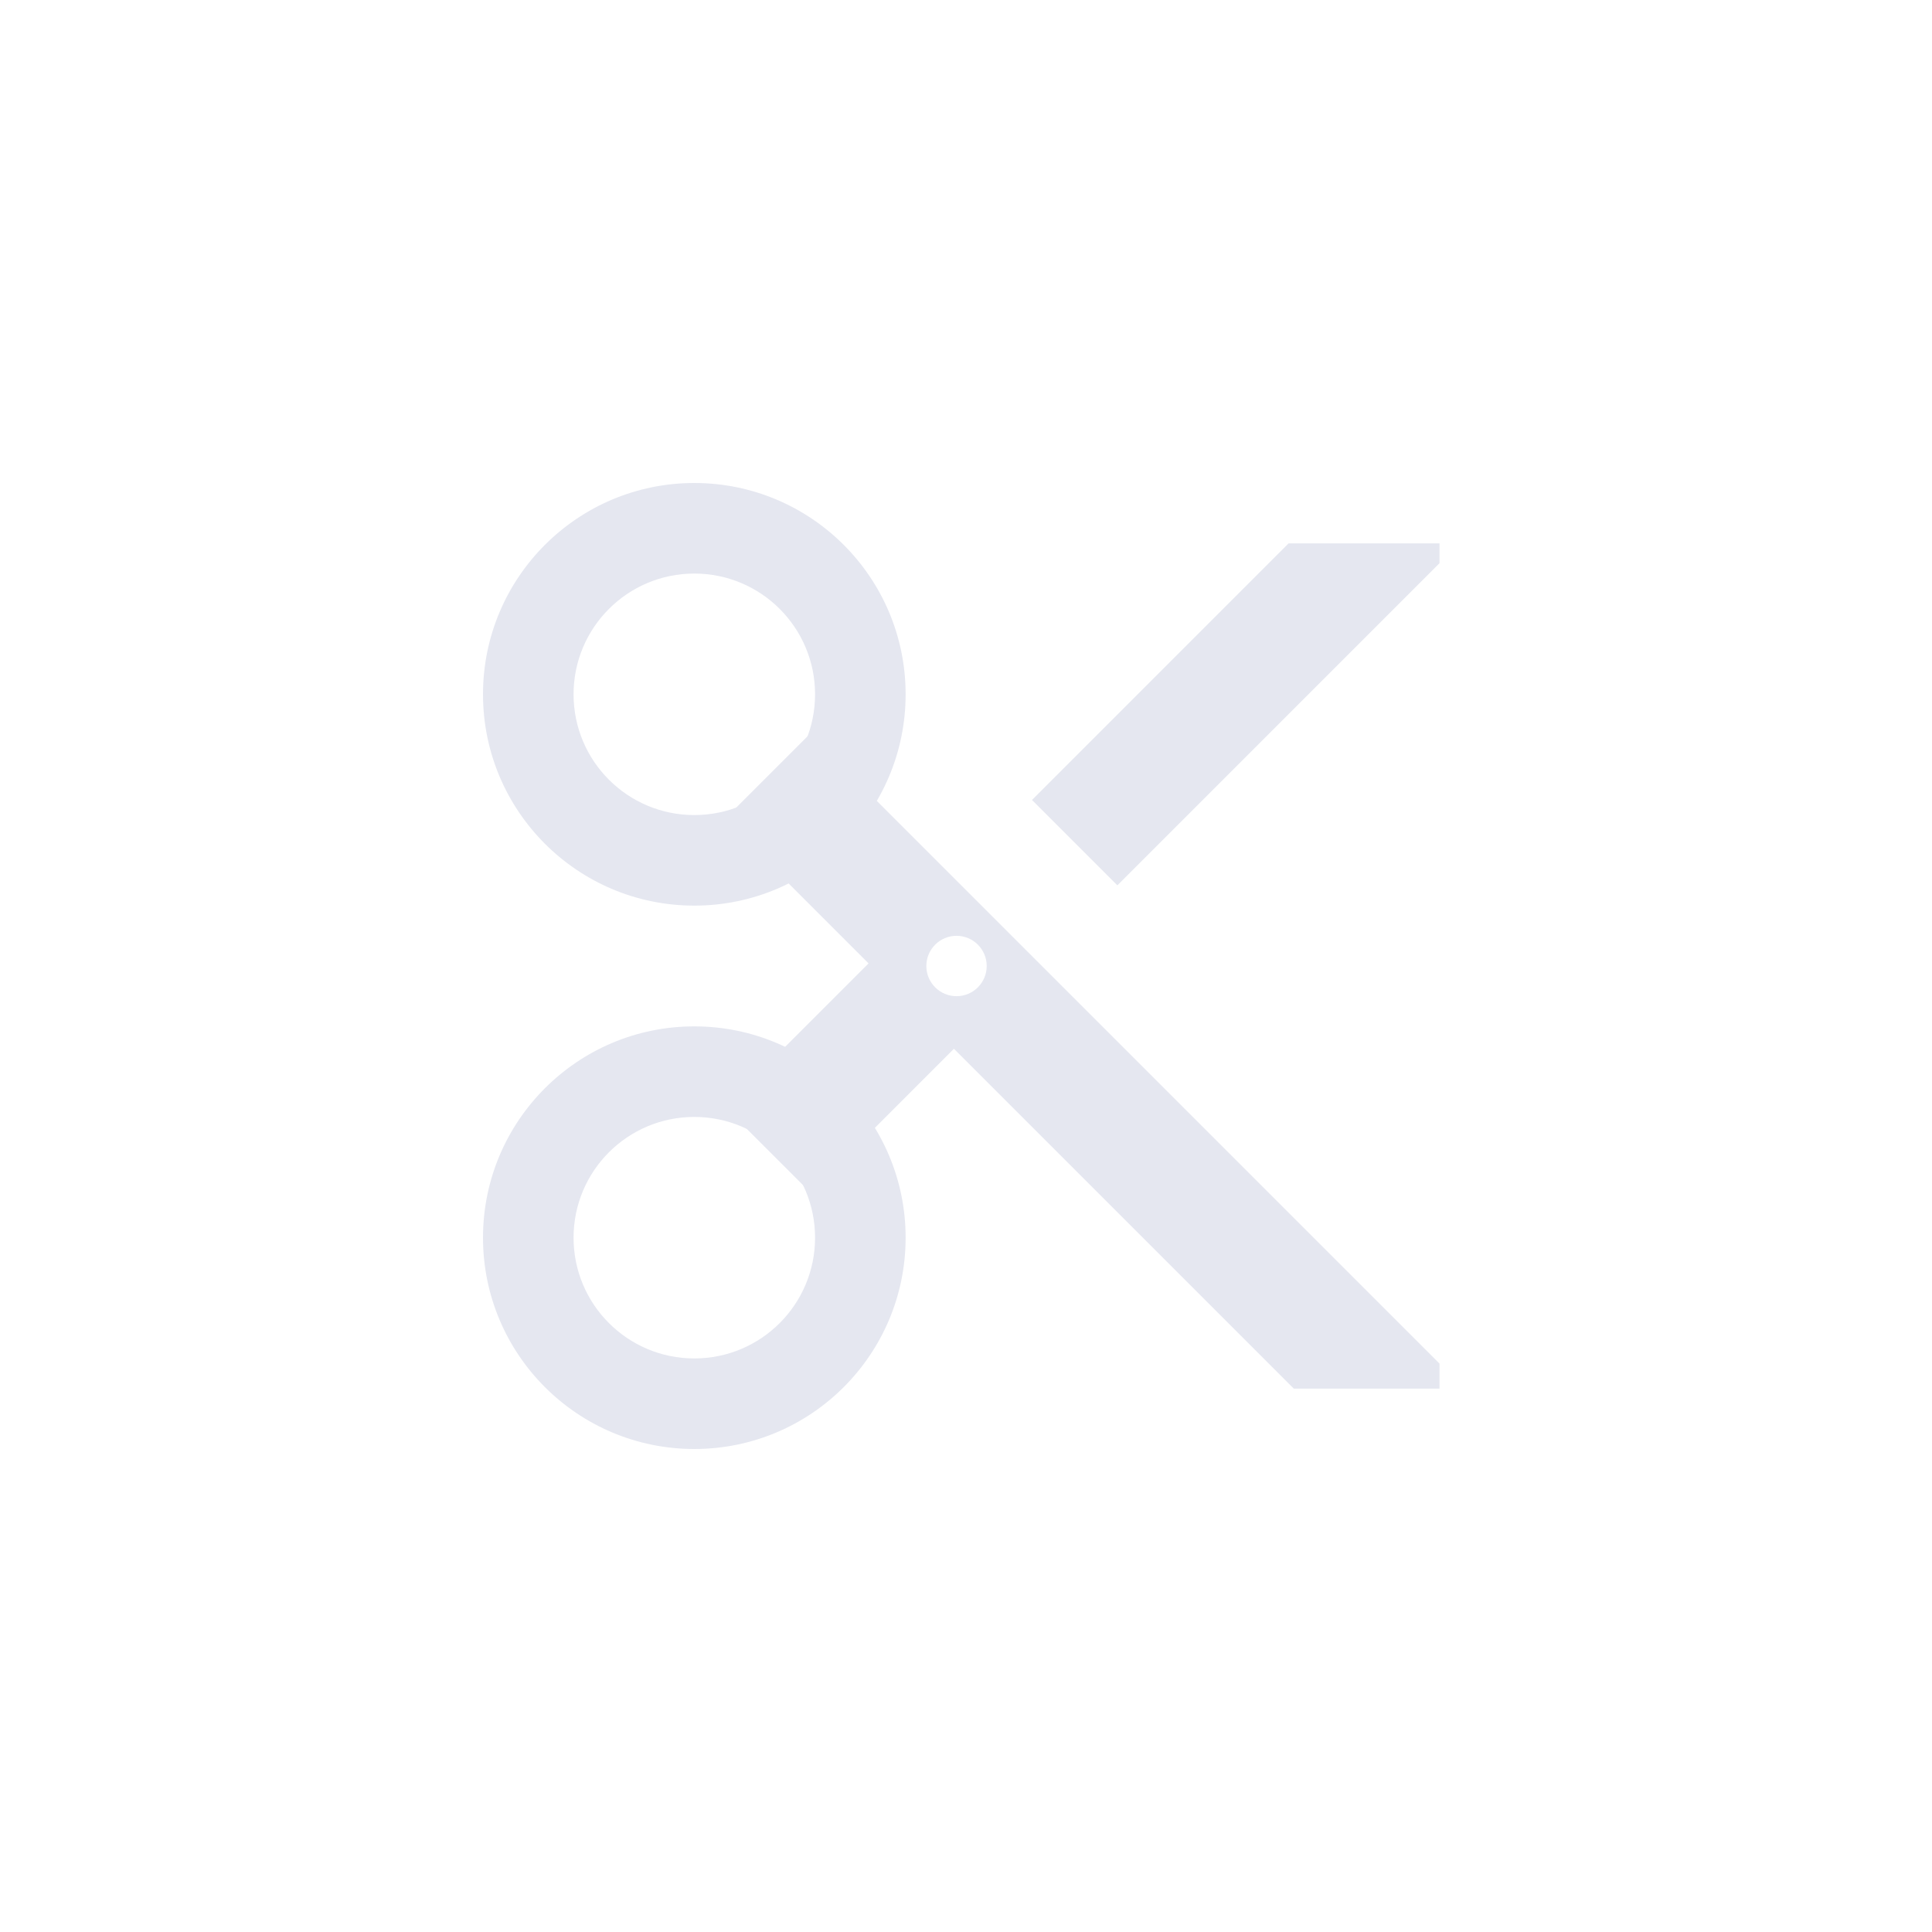 <svg xmlns="http://www.w3.org/2000/svg" width="32" height="32" viewBox="0 0 32 32">
  <g fill="none" fill-rule="evenodd">
    <g fill="#E5E7F0" transform="translate(8 8)">
      <path d="M5.422,11.75 L7.8,9.371 L13.429,15 L15.843,15 L15.843,14.586 L5.414,4.157 L4,5.571 L6.386,7.957 L4.007,10.336 L5.422,11.75 Z M15.843,1.328 L10.507,6.664 L9.093,5.25 L13.343,1 L15.843,1 L15.843,1.328 Z M7.843,8.5 C8.119,8.5 8.343,8.276 8.343,8 C8.343,7.724 8.119,7.5 7.843,7.5 C7.567,7.5 7.343,7.724 7.343,8 C7.343,8.276 7.567,8.5 7.843,8.5 Z"/>
      <path d="M3.5 7C5.433 7 7 5.433 7 3.5 7 1.567 5.433 0 3.5 0 1.567 0 0 1.567 0 3.5 0 5.433 1.567 7 3.5 7zM3.5 5.5C4.605 5.5 5.5 4.605 5.5 3.5 5.5 2.395 4.605 1.5 3.5 1.5 2.395 1.5 1.5 2.395 1.5 3.5 1.5 4.605 2.395 5.5 3.5 5.5zM3.5 16C5.433 16 7 14.433 7 12.5 7 10.567 5.433 9 3.5 9 1.567 9 0 10.567 0 12.5 0 14.433 1.567 16 3.5 16zM3.5 14.5C4.605 14.5 5.5 13.605 5.5 12.5 5.5 11.395 4.605 10.5 3.5 10.5 2.395 10.5 1.5 11.395 1.5 12.5 1.5 13.605 2.395 14.5 3.5 14.5z"/>
    </g>
  </g>
</svg>
